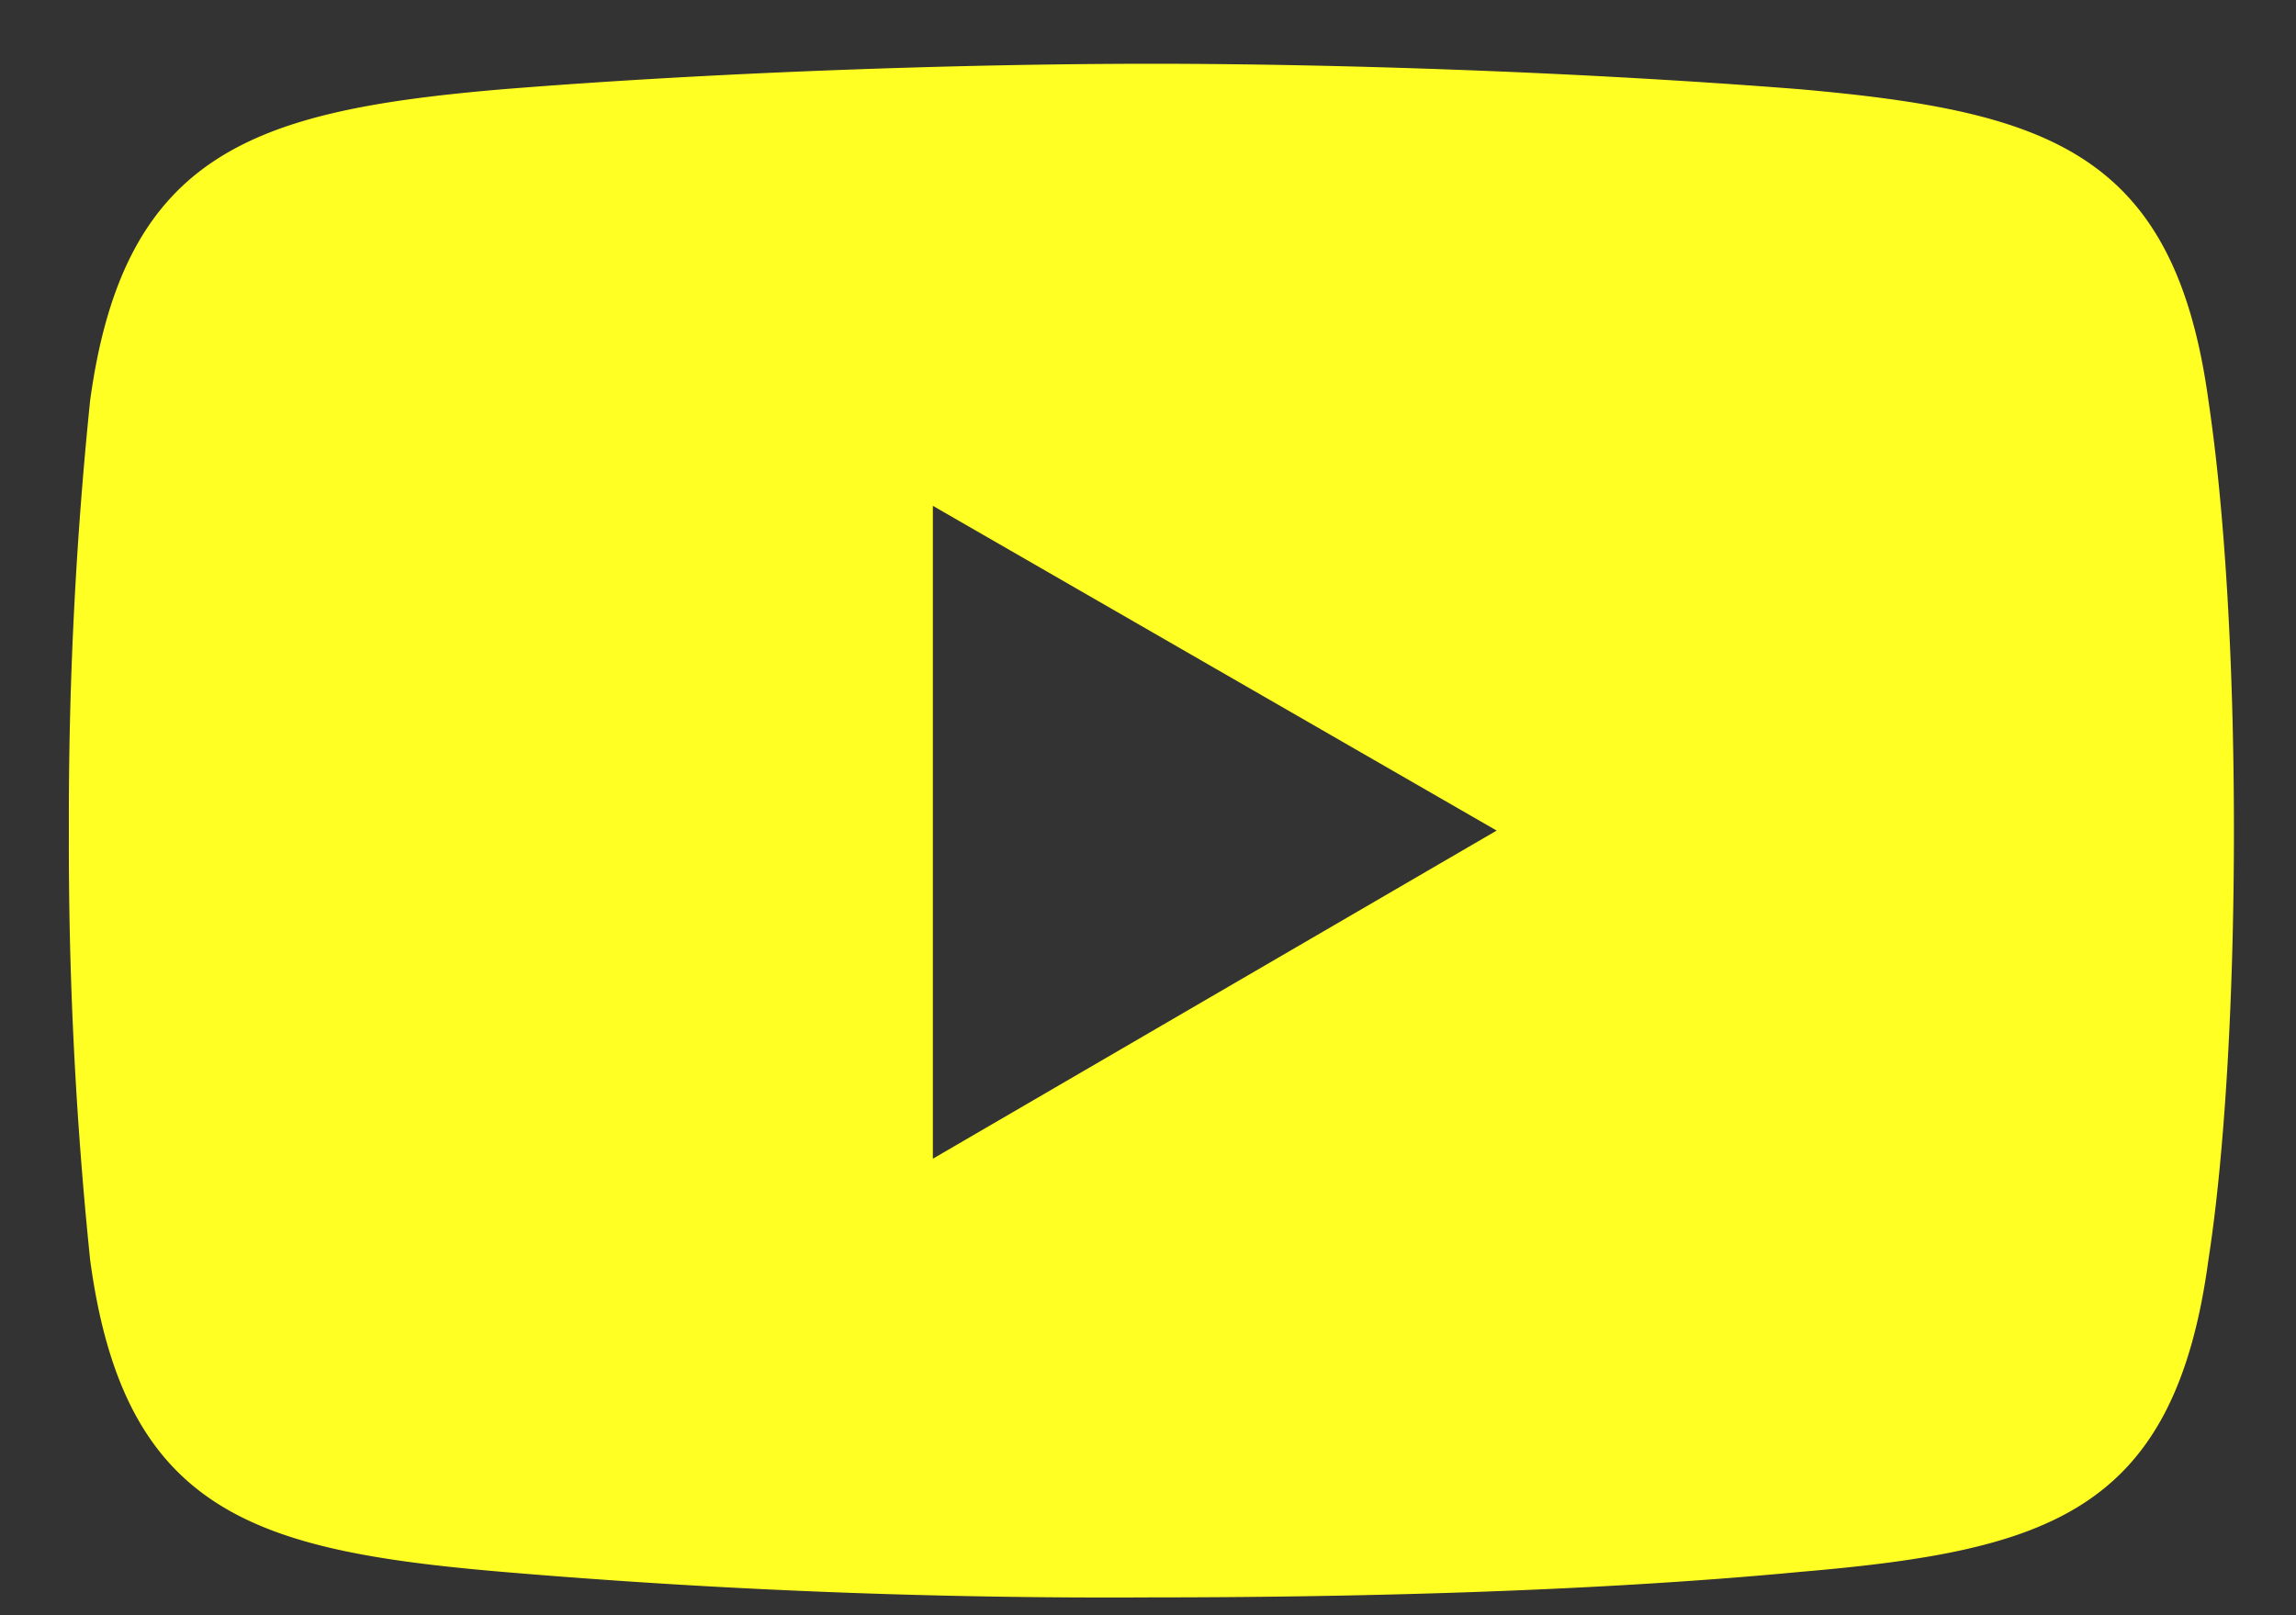 <svg xmlns="http://www.w3.org/2000/svg" fill="none" viewBox="0 0 27 19">
  <rect x="0" y="0" width="27" height="19" fill="#333333" stroke="none"/>
  <path fill="#ffff24" d="M13.54.75c-2.23 0-5.15.1-7.63.3-2.92.25-4.45.74-4.85 3.66a48.04 48.04 0 0 0-.25 5.06 47.6 47.6 0 0 0 .25 5.05c.4 2.97 1.93 3.42 4.85 3.67a84.5 84.5 0 0 0 7.63.3c2.23 0 5.1-.06 7.63-.3 2.92-.25 4.4-.7 4.8-3.67.2-1.29.3-3.17.3-5.05 0-1.89-.1-3.72-.3-5.06-.4-2.92-1.88-3.4-4.8-3.66-2.53-.2-5.4-.3-7.63-.3zm-2.57 5.2 6.63 3.82-6.63 3.86V5.95z"/>
</svg>
